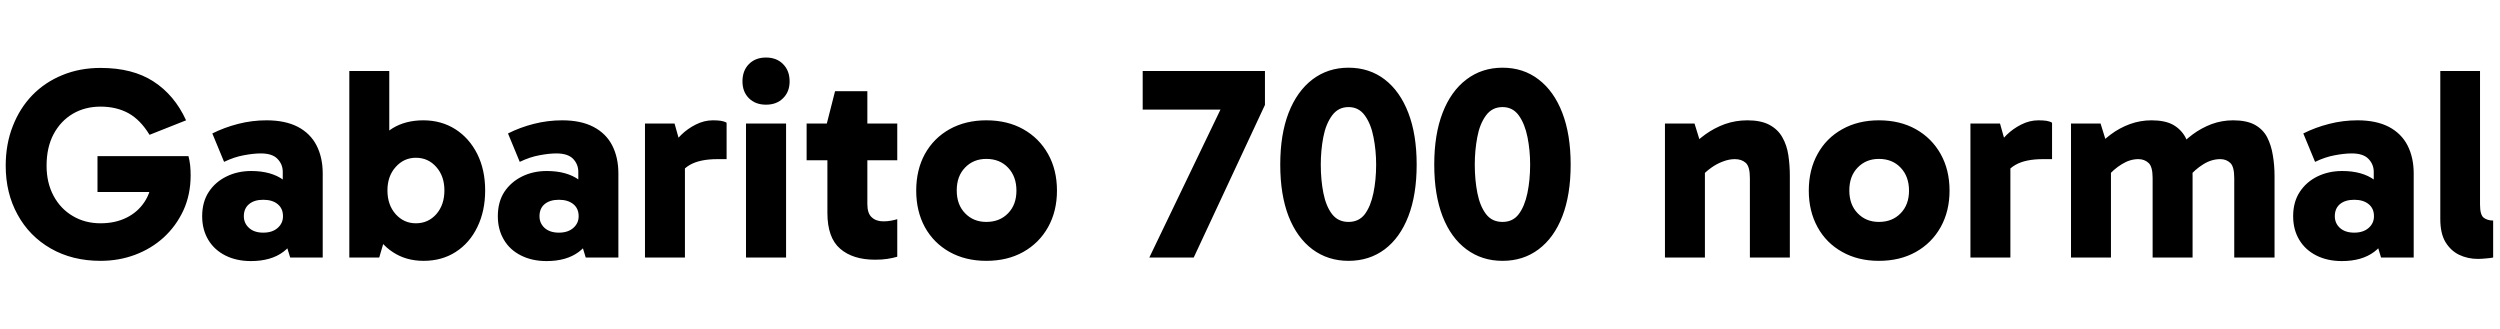<svg xmlns="http://www.w3.org/2000/svg" xmlns:xlink="http://www.w3.org/1999/xlink" width="219" height="28.8"><path fill="black" d="M8.81 22.85L8.81 22.85Q6.34 22.85 4.45 21.77Q2.57 20.69 1.54 18.80Q0.50 16.92 0.50 14.52L0.50 14.52Q0.50 12.62 1.12 11.05Q1.73 9.48 2.83 8.34Q3.94 7.20 5.46 6.58Q6.98 5.95 8.81 5.95L8.81 5.95Q11.62 5.95 13.45 7.14Q15.29 8.33 16.30 10.54L16.30 10.54L13.10 11.81Q12.31 10.51 11.26 9.92Q10.20 9.34 8.81 9.34L8.81 9.34Q7.44 9.34 6.37 9.97Q5.30 10.61 4.69 11.76Q4.08 12.91 4.08 14.52L4.08 14.52Q4.08 16.01 4.69 17.15Q5.30 18.29 6.37 18.92Q7.44 19.56 8.81 19.56L8.81 19.56Q10.08 19.56 11.06 19.08Q12.05 18.60 12.65 17.70Q13.25 16.80 13.32 15.60L13.32 15.60L14.33 16.82L8.54 16.82L8.54 13.68L16.51 13.68Q16.61 14.06 16.66 14.50Q16.70 14.93 16.70 15.36L16.70 15.36Q16.70 17.04 16.07 18.42Q15.43 19.80 14.34 20.80Q13.25 21.79 11.83 22.32Q10.42 22.85 8.81 22.85ZM21.98 22.87L21.98 22.87Q20.71 22.87 19.74 22.38Q18.77 21.89 18.24 21Q17.71 20.11 17.71 18.94L17.71 18.94Q17.71 17.69 18.29 16.81Q18.86 15.94 19.84 15.46Q20.81 14.98 22.01 14.98L22.01 14.98Q23.76 14.98 24.84 15.77Q25.92 16.56 26.28 18.05L26.28 18.05L24.77 17.78L24.77 15.05Q24.77 14.40 24.31 13.92Q23.86 13.44 22.85 13.44L22.85 13.44Q22.20 13.44 21.36 13.60Q20.52 13.75 19.63 14.18L19.63 14.18L18.60 11.69Q19.66 11.16 20.87 10.85Q22.08 10.54 23.35 10.54L23.35 10.54Q24.98 10.54 26.09 11.11Q27.19 11.69 27.73 12.74Q28.27 13.80 28.27 15.19L28.27 15.19L28.27 22.56L25.42 22.56L24.72 20.28L26.28 19.80Q25.90 21.24 24.82 22.06Q23.74 22.87 21.98 22.87ZM23.06 20.38L23.06 20.38Q23.86 20.38 24.32 19.97Q24.79 19.56 24.79 18.94L24.79 18.94Q24.79 18.26 24.32 17.88Q23.86 17.50 23.06 17.50L23.06 17.50Q22.27 17.50 21.82 17.88Q21.36 18.26 21.36 18.94L21.36 18.94Q21.36 19.56 21.82 19.97Q22.27 20.38 23.06 20.38ZM37.10 22.85L37.10 22.85Q35.57 22.85 34.42 22.09Q33.26 21.34 32.63 19.96Q31.99 18.58 31.99 16.68L31.99 16.68Q31.99 14.69 32.62 13.32Q33.24 11.95 34.38 11.24Q35.52 10.54 37.08 10.54L37.08 10.54Q38.66 10.54 39.89 11.32Q41.11 12.10 41.81 13.49Q42.50 14.88 42.50 16.68L42.50 16.68Q42.50 18.48 41.82 19.88Q41.14 21.29 39.92 22.07Q38.71 22.85 37.10 22.85ZM33.22 22.56L30.60 22.56L30.60 6.22L34.10 6.22L34.10 14.09L33.89 14.09L33.89 19.56L34.10 19.56L33.22 22.56ZM36.43 19.56L36.43 19.56Q37.51 19.56 38.22 18.76Q38.93 17.95 38.93 16.68L38.93 16.68Q38.93 15.43 38.22 14.63Q37.51 13.82 36.43 13.82L36.43 13.82Q35.38 13.82 34.66 14.63Q33.94 15.43 33.94 16.68L33.94 16.68Q33.94 17.95 34.66 18.76Q35.38 19.56 36.43 19.56ZM47.88 22.87L47.88 22.87Q46.61 22.87 45.64 22.38Q44.66 21.89 44.14 21Q43.61 20.11 43.61 18.94L43.61 18.94Q43.61 17.69 44.18 16.81Q44.76 15.94 45.73 15.46Q46.70 14.98 47.90 14.98L47.90 14.98Q49.66 14.98 50.74 15.77Q51.82 16.56 52.18 18.05L52.18 18.05L50.66 17.78L50.66 15.05Q50.66 14.40 50.21 13.92Q49.75 13.44 48.74 13.44L48.74 13.44Q48.10 13.44 47.26 13.60Q46.42 13.75 45.53 14.18L45.53 14.18L44.50 11.69Q45.55 11.16 46.76 10.85Q47.98 10.54 49.25 10.54L49.25 10.54Q50.88 10.54 51.98 11.11Q53.09 11.69 53.63 12.74Q54.17 13.80 54.17 15.19L54.17 15.19L54.17 22.56L51.31 22.56L50.62 20.28L52.18 19.80Q51.79 21.24 50.71 22.06Q49.63 22.87 47.88 22.87ZM48.96 20.38L48.96 20.38Q49.75 20.38 50.22 19.97Q50.69 19.56 50.69 18.94L50.69 18.94Q50.69 18.26 50.22 17.88Q49.75 17.50 48.96 17.50L48.96 17.50Q48.17 17.50 47.71 17.88Q47.26 18.26 47.26 18.94L47.26 18.94Q47.26 19.56 47.71 19.97Q48.17 20.38 48.96 20.38ZM56.50 10.82L59.09 10.82L60 14.06L60 22.56L56.50 22.56L56.50 10.82ZM59.23 16.01L59.23 16.01L58.63 15.74L58.63 13.03L58.85 12.74Q59.14 12.34 59.68 11.81Q60.22 11.28 60.95 10.91Q61.68 10.54 62.45 10.54L62.45 10.54Q62.83 10.54 63.14 10.58Q63.46 10.63 63.65 10.75L63.65 10.75L63.65 13.94L62.86 13.94Q61.32 13.94 60.44 14.44Q59.57 14.93 59.23 16.01ZM68.86 10.82L68.86 22.56L65.35 22.56L65.35 10.82L68.86 10.82ZM65.04 7.13L65.04 7.13Q65.04 6.19 65.60 5.62Q66.17 5.04 67.10 5.04L67.10 5.04Q68.04 5.04 68.60 5.62Q69.17 6.19 69.17 7.13L69.17 7.13Q69.17 8.04 68.60 8.60Q68.04 9.17 67.10 9.17L67.10 9.17Q66.17 9.17 65.60 8.60Q65.04 8.04 65.04 7.13ZM76.66 22.75L76.66 22.75Q74.71 22.75 73.60 21.79Q72.48 20.83 72.48 18.65L72.48 18.65L72.48 10.97L72.43 10.82L73.15 7.99L75.98 7.99L75.98 17.88Q75.98 18.70 76.37 19.04Q76.75 19.39 77.38 19.39L77.38 19.39Q77.74 19.39 78.06 19.33Q78.38 19.27 78.60 19.20L78.60 19.20L78.60 22.49Q78.19 22.61 77.72 22.68Q77.26 22.75 76.66 22.75ZM78.60 14.04L70.66 14.04L70.66 10.82L78.60 10.82L78.60 14.04ZM86.40 22.85L86.40 22.85Q84.58 22.85 83.18 22.07Q81.79 21.29 81.02 19.90Q80.26 18.50 80.26 16.70L80.26 16.70Q80.26 14.88 81.02 13.49Q81.79 12.10 83.18 11.32Q84.58 10.54 86.40 10.54L86.40 10.54Q88.25 10.54 89.64 11.32Q91.03 12.10 91.81 13.49Q92.59 14.88 92.59 16.70L92.59 16.70Q92.59 18.50 91.81 19.90Q91.03 21.29 89.64 22.07Q88.25 22.85 86.40 22.85ZM86.40 19.44L86.40 19.44Q87.58 19.44 88.31 18.68Q89.04 17.93 89.04 16.70L89.04 16.70Q89.04 15.46 88.31 14.69Q87.58 13.92 86.40 13.92L86.40 13.92Q85.27 13.92 84.54 14.68Q83.81 15.43 83.81 16.68L83.81 16.68Q83.81 17.93 84.54 18.68Q85.27 19.44 86.40 19.44ZM104.57 22.56L100.68 22.56L107.50 8.38L108.17 9.60L100.10 9.60L100.10 6.22L110.81 6.22L110.81 9.19L104.57 22.56ZM118.13 22.85L118.13 22.85Q116.33 22.85 114.97 21.84Q113.62 20.83 112.88 18.95Q112.15 17.06 112.15 14.42L112.15 14.42Q112.15 11.78 112.88 9.89Q113.62 7.99 114.97 6.96Q116.33 5.93 118.13 5.93L118.13 5.93Q119.95 5.93 121.30 6.96Q122.64 7.99 123.37 9.89Q124.10 11.78 124.10 14.42L124.10 14.42Q124.10 17.06 123.37 18.95Q122.64 20.83 121.30 21.84Q119.95 22.85 118.13 22.85ZM118.13 19.44L118.13 19.44Q119.04 19.44 119.56 18.76Q120.07 18.07 120.31 16.92Q120.55 15.77 120.55 14.42L120.55 14.42Q120.55 13.18 120.32 12.02Q120.10 10.87 119.57 10.13Q119.04 9.38 118.13 9.38L118.13 9.38Q117.22 9.38 116.68 10.13Q116.14 10.87 115.92 12.02Q115.70 13.18 115.70 14.42L115.70 14.42Q115.70 15.77 115.93 16.92Q116.16 18.07 116.69 18.76Q117.22 19.44 118.13 19.44ZM131.62 22.85L131.62 22.85Q129.82 22.85 128.46 21.84Q127.10 20.83 126.37 18.95Q125.64 17.06 125.64 14.42L125.64 14.42Q125.64 11.78 126.37 9.89Q127.10 7.99 128.46 6.96Q129.82 5.93 131.62 5.93L131.62 5.93Q133.44 5.93 134.78 6.96Q136.13 7.99 136.86 9.89Q137.59 11.78 137.59 14.42L137.59 14.42Q137.59 17.06 136.86 18.95Q136.13 20.83 134.78 21.84Q133.44 22.85 131.62 22.85ZM131.62 19.44L131.62 19.44Q132.53 19.44 133.04 18.76Q133.56 18.07 133.80 16.92Q134.04 15.77 134.04 14.42L134.04 14.42Q134.04 13.18 133.81 12.02Q133.58 10.87 133.06 10.13Q132.53 9.38 131.62 9.38L131.62 9.38Q130.70 9.38 130.16 10.13Q129.62 10.87 129.41 12.02Q129.19 13.18 129.19 14.42L129.19 14.42Q129.19 15.77 129.42 16.92Q129.65 18.07 130.18 18.76Q130.70 19.44 131.62 19.44ZM153.07 10.54L153.07 10.54Q154.25 10.54 154.99 10.93Q155.74 11.33 156.13 12.02Q156.53 12.72 156.66 13.60Q156.79 14.47 156.79 15.41L156.79 15.41L156.79 22.56L153.29 22.56L153.29 15.60Q153.29 14.59 152.93 14.27Q152.57 13.94 151.97 13.94L151.97 13.94Q151.46 13.94 150.92 14.15Q150.38 14.35 149.88 14.71Q149.38 15.07 148.99 15.53L148.99 15.53L148.37 13.75L149.35 13.75L149.35 22.56L145.85 22.56L145.85 10.82L148.44 10.82L149.16 13.15L147.96 13.06Q148.58 12.36 149.38 11.78Q150.17 11.21 151.10 10.87Q152.04 10.54 153.07 10.54ZM164.59 22.85L164.59 22.85Q162.77 22.85 161.38 22.07Q159.98 21.29 159.22 19.90Q158.45 18.50 158.45 16.70L158.45 16.70Q158.45 14.88 159.22 13.49Q159.98 12.10 161.38 11.32Q162.77 10.54 164.59 10.54L164.59 10.54Q166.44 10.54 167.83 11.32Q169.22 12.10 170.00 13.49Q170.78 14.88 170.78 16.70L170.78 16.70Q170.78 18.50 170.00 19.90Q169.22 21.29 167.83 22.07Q166.44 22.85 164.59 22.85ZM164.59 19.44L164.59 19.44Q165.77 19.44 166.50 18.68Q167.23 17.93 167.23 16.70L167.23 16.70Q167.23 15.46 166.50 14.69Q165.77 13.92 164.59 13.92L164.59 13.92Q163.46 13.92 162.73 14.68Q162 15.43 162 16.68L162 16.68Q162 17.93 162.73 18.68Q163.46 19.44 164.59 19.44ZM172.61 10.82L175.20 10.82L176.11 14.06L176.11 22.56L172.61 22.56L172.61 10.82ZM175.34 16.01L175.34 16.01L174.74 15.74L174.74 13.03L174.96 12.74Q175.25 12.34 175.79 11.81Q176.33 11.28 177.06 10.91Q177.79 10.54 178.56 10.54L178.56 10.54Q178.94 10.54 179.26 10.58Q179.57 10.63 179.76 10.75L179.76 10.75L179.76 13.94L178.97 13.94Q177.43 13.94 176.56 14.44Q175.68 14.93 175.34 16.01ZM184.92 22.56L181.42 22.56L181.42 10.82L184.01 10.82L184.73 13.15L183.53 13.06Q184.13 12.36 184.90 11.78Q185.66 11.21 186.58 10.87Q187.49 10.54 188.47 10.54L188.47 10.54Q189.65 10.54 190.36 10.93Q191.06 11.33 191.44 12.02Q191.81 12.72 191.94 13.60Q192.07 14.47 192.07 15.41L192.07 15.41L192.07 22.56L188.57 22.56L188.57 15.60Q188.57 14.59 188.21 14.27Q187.85 13.94 187.32 13.94L187.32 13.94Q186.58 13.94 185.86 14.39Q185.14 14.83 184.56 15.53L184.56 15.53L183.94 13.75L184.92 13.75L184.92 22.56ZM199.25 22.56L195.72 22.56L195.72 15.60Q195.72 14.59 195.37 14.27Q195.02 13.94 194.50 13.94L194.50 13.94Q193.73 13.94 193.01 14.39Q192.29 14.83 191.71 15.53L191.71 15.53L190.68 13.06Q191.30 12.36 192.07 11.78Q192.84 11.21 193.74 10.87Q194.64 10.54 195.62 10.54L195.62 10.54Q196.80 10.54 197.52 10.93Q198.24 11.33 198.60 12.02Q198.96 12.72 199.10 13.60Q199.25 14.47 199.25 15.41L199.25 15.41L199.25 22.56ZM205.15 22.87L205.15 22.87Q203.88 22.87 202.91 22.38Q201.94 21.89 201.41 21Q200.88 20.11 200.88 18.94L200.88 18.94Q200.88 17.69 201.46 16.81Q202.03 15.94 203.00 15.46Q203.98 14.98 205.18 14.98L205.18 14.98Q206.93 14.98 208.01 15.77Q209.09 16.56 209.45 18.05L209.45 18.05L207.94 17.78L207.94 15.05Q207.94 14.40 207.48 13.92Q207.02 13.44 206.02 13.44L206.02 13.44Q205.37 13.44 204.53 13.60Q203.69 13.75 202.80 14.18L202.80 14.18L201.77 11.69Q202.82 11.16 204.04 10.85Q205.25 10.54 206.52 10.54L206.52 10.54Q208.15 10.54 209.26 11.11Q210.36 11.69 210.90 12.74Q211.44 13.80 211.44 15.19L211.44 15.19L211.44 22.56L208.58 22.56L207.89 20.28L209.45 19.80Q209.06 21.24 207.98 22.06Q206.90 22.87 205.15 22.87ZM206.23 20.38L206.23 20.38Q207.02 20.38 207.49 19.97Q207.96 19.56 207.96 18.94L207.96 18.94Q207.96 18.26 207.49 17.88Q207.02 17.50 206.23 17.50L206.23 17.50Q205.44 17.50 204.98 17.88Q204.53 18.26 204.53 18.94L204.53 18.94Q204.53 19.56 204.98 19.97Q205.44 20.38 206.23 20.38ZM217.06 22.68L217.06 22.68Q216.17 22.68 215.42 22.32Q214.68 21.96 214.22 21.20Q213.77 20.45 213.77 19.18L213.77 19.18L213.77 6.22L217.25 6.22L217.25 17.93Q217.25 18.82 217.57 19.07Q217.90 19.32 218.40 19.32L218.40 19.32L218.40 22.56Q218.16 22.61 217.76 22.64Q217.37 22.68 217.06 22.68Z"/></svg>